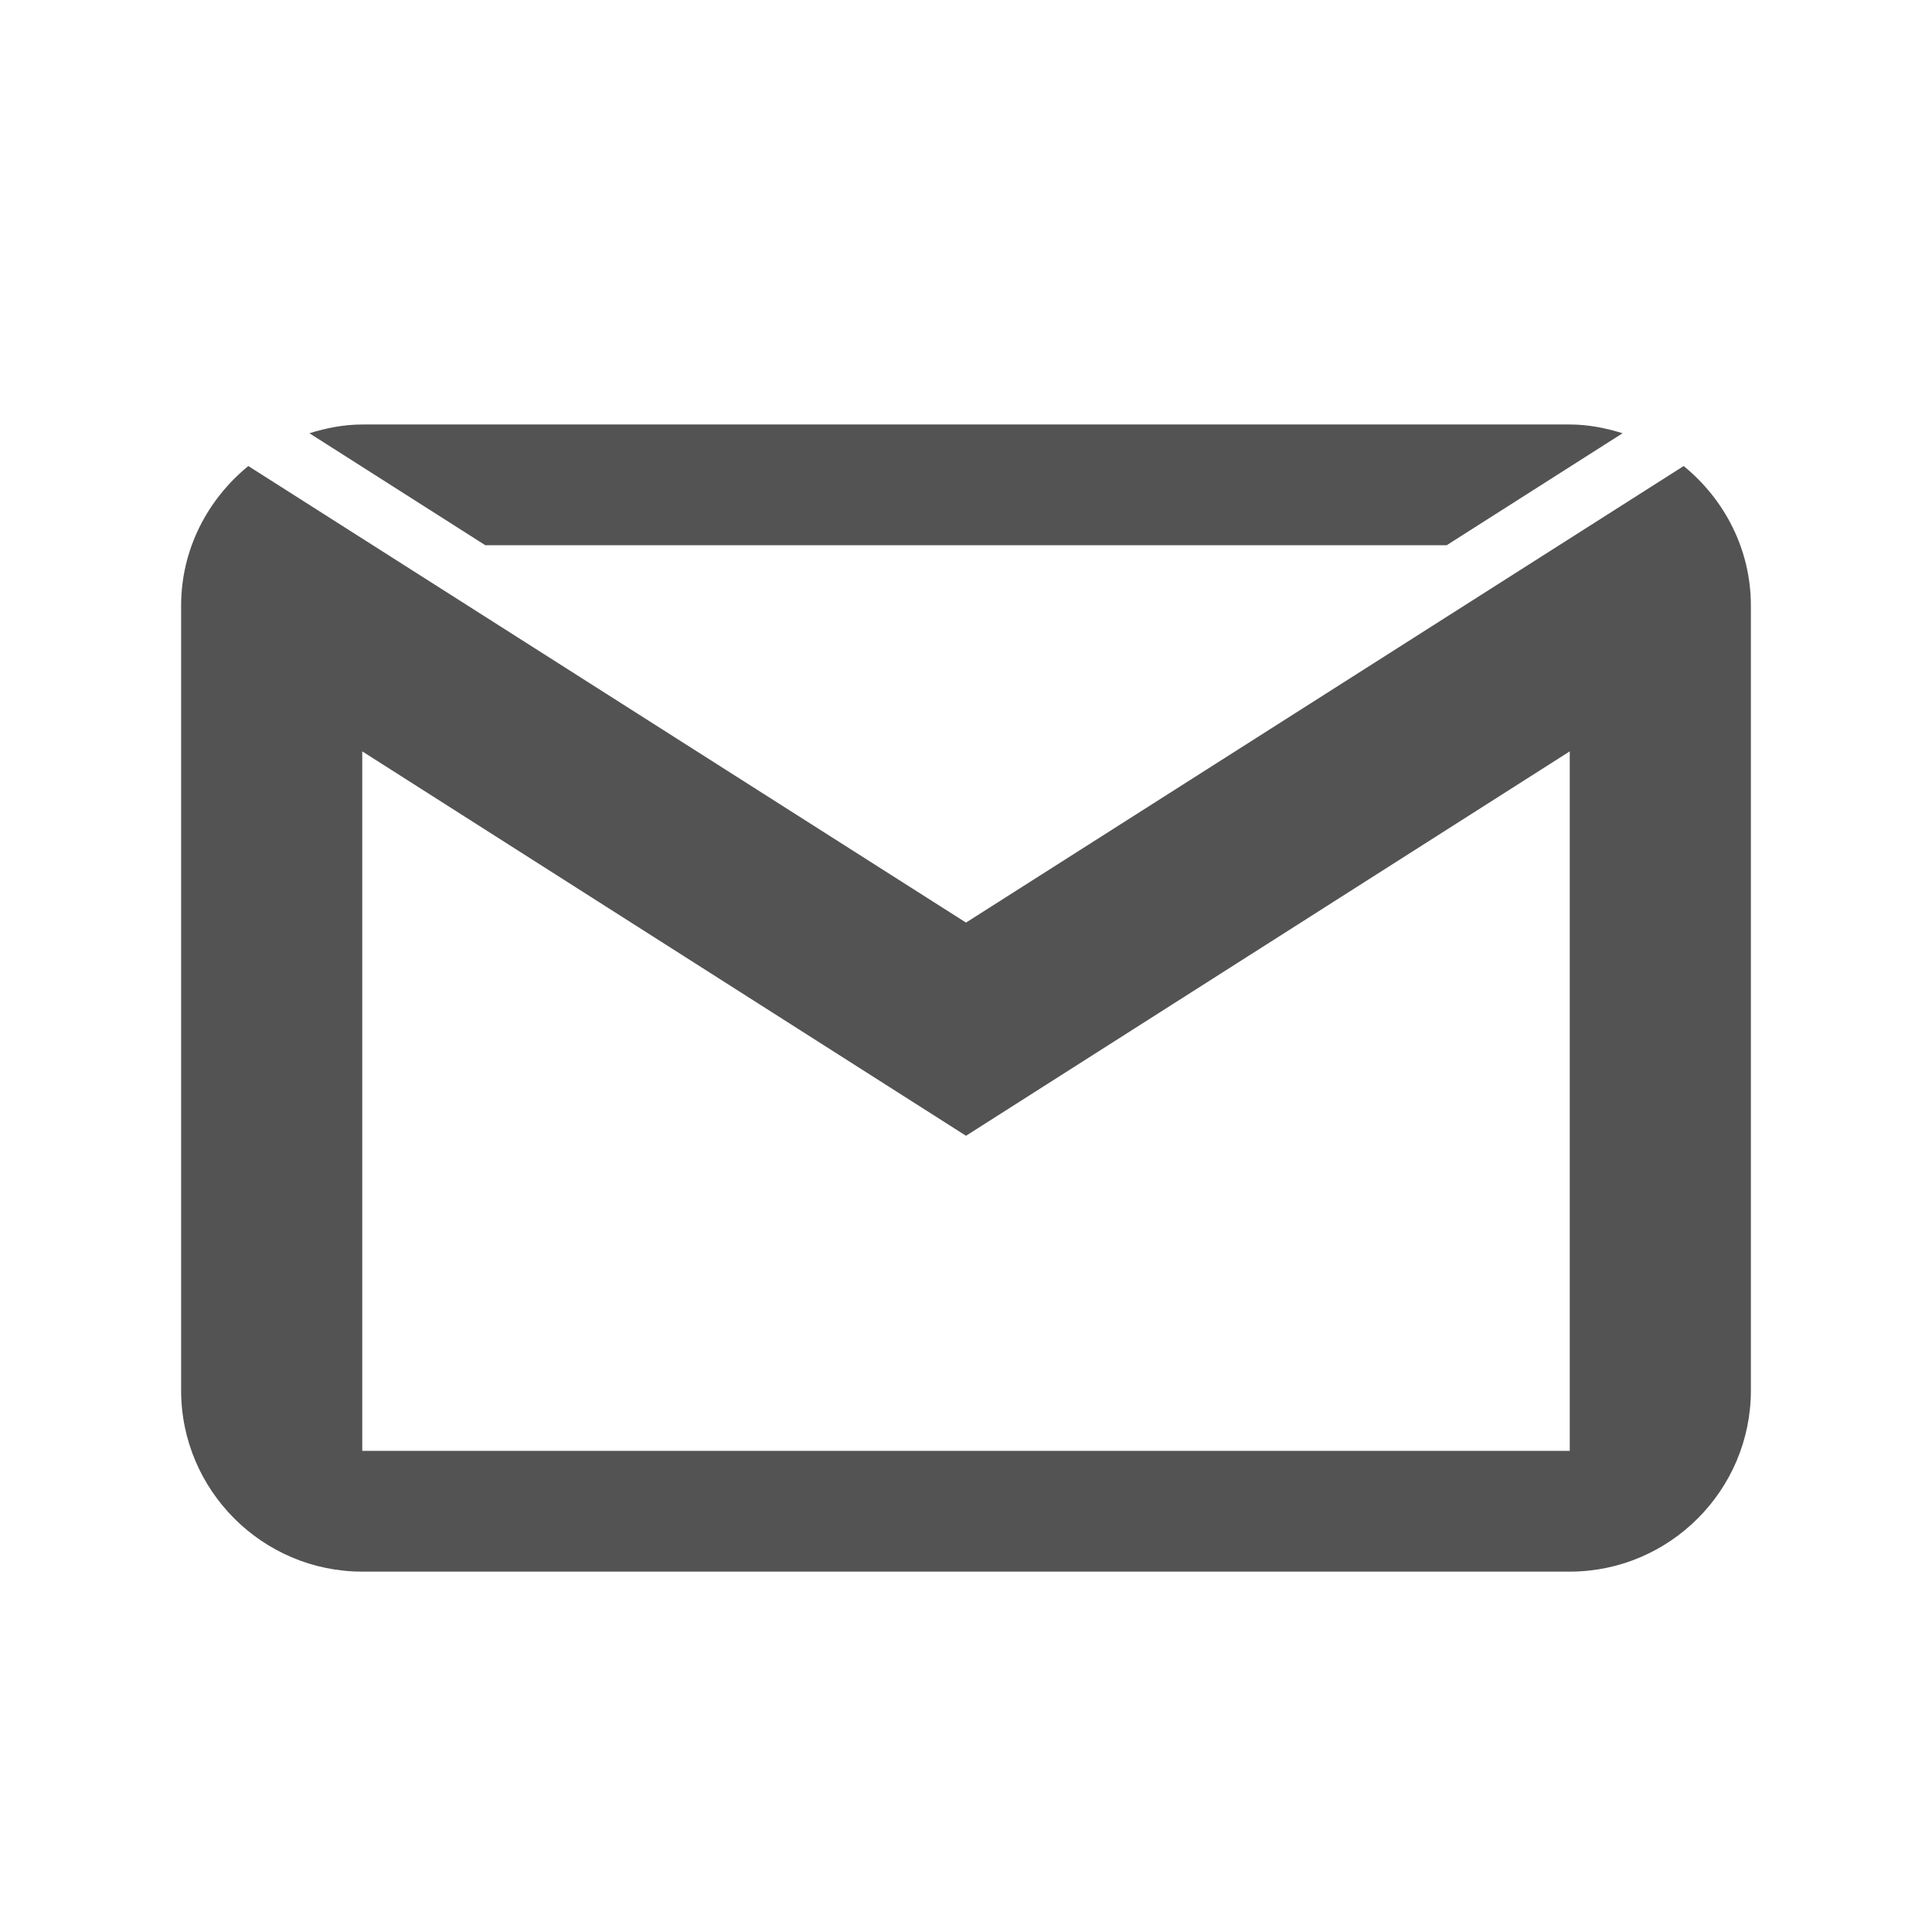 <svg xmlns="http://www.w3.org/2000/svg" xmlns:xlink="http://www.w3.org/1999/xlink" viewBox="0 0 32 32" fill="#535353">
  <path d="M6 7.031C5.691 7.031 5.402 7.09 5.125 7.176L8.039 9.031L23.961 9.031L26.875 7.176C26.598 7.09 26.309 7.031 26 7.031 Z M 4.113 7.719C3.438 8.27 3 9.098 3 10.031L3 23.031C3 24.684 4.348 26.031 6 26.031L26 26.031C27.652 26.031 29 24.684 29 23.031L29 10.031C29 9.098 28.562 8.27 27.887 7.719L16 15.281 Z M 6 12.445L16 18.812L26 12.445L26 24.031L6 24.031Z" fill="#535353" />
</svg>